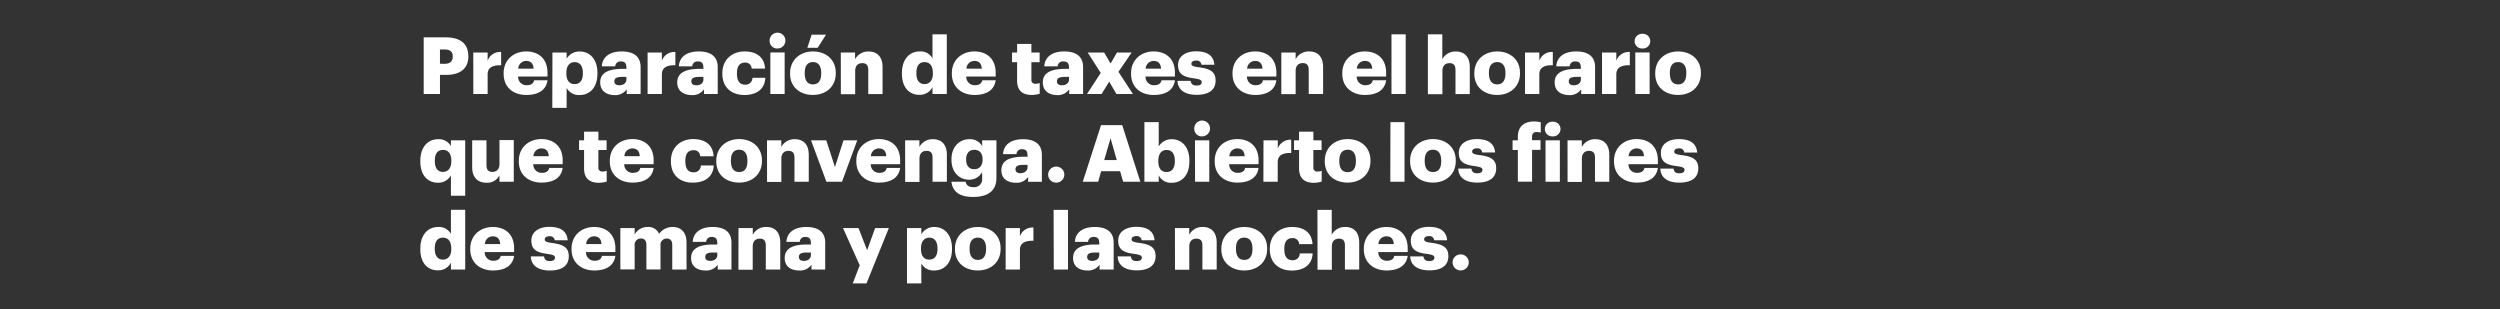 <svg xmlns="http://www.w3.org/2000/svg" viewBox="0 0 728 90"><rect x="0" y="0" width="728" height="90" fill="#333333" stroke="none"/><title>H123</title><g id="Layer_2" data-name="Layer 2"><g id="Rect"><rect width="728" height="90" fill="none"/></g><g id="H123"><g id="Preparación_de_taxes_en_el_horario_que_te_convenga._Abierto_los" data-name="Preparación de taxes en el horario que te convenga. Abierto los"><path d="M123.38,10.87h6.32c4.56,0,6.68,2,6.68,5.52v.09c0,3.46-2.35,5.33-6.47,5.33h-1.79v5.56h-4.74Zm6.12,7.71c1.53,0,2.34-.72,2.34-2.08v-.09c0-1.41-.83-2-2.32-2h-1.4v4.15Z" fill="#fff"/><path d="M137.82,15.3H142v2.4a3.83,3.83,0,0,1,3.93-2.56V19c-2.54-.07-3.93.72-3.93,2.66v5.72h-4.17Z" fill="#fff"/><path d="M146.66,21.49V21.3c0-3.87,2.91-6.32,6.58-6.32,3.33,0,6.19,1.89,6.19,6.23v1.08h-8.56a2.42,2.42,0,0,0,2.54,2.52c1.37,0,2-.62,2.11-1.43h3.91c-.37,2.72-2.49,4.27-6.16,4.27C149.45,27.65,146.66,25.43,146.66,21.49ZM155.38,20c-.07-1.45-.79-2.26-2.14-2.26A2.31,2.31,0,0,0,150.92,20Z" fill="#fff"/><path d="M160.87,15.3H165v1.8A4.29,4.29,0,0,1,168.83,15c2.83,0,5.14,2.12,5.14,6.25v.19c0,4.15-2.31,6.23-5.17,6.23A4,4,0,0,1,165,25.59v5.82h-4.17Zm8.86,6.12v-.19c0-2.12-.93-3.14-2.39-3.14s-2.42,1.09-2.42,3.12v.18c0,2.06.91,3.1,2.42,3.1S169.73,23.4,169.73,21.42Z" fill="#fff"/><path d="M174.78,24c0-2.83,2.42-3.94,6.47-3.94h1.16V19.8c0-1.15-.28-1.91-1.6-1.91a1.49,1.49,0,0,0-1.65,1.43h-3.91c.19-2.91,2.49-4.34,5.81-4.34s5.49,1.36,5.49,4.57v7.82H182.5V26a4,4,0,0,1-3.6,1.69C176.71,27.65,174.78,26.58,174.78,24Zm7.63-.87v-.74h-1.09c-1.68,0-2.42.32-2.42,1.31,0,.7.47,1.13,1.44,1.13C181.53,24.85,182.41,24.19,182.41,23.15Z" fill="#fff"/><path d="M188.58,15.3h4.16v2.4a3.84,3.84,0,0,1,3.93-2.56V19c-2.54-.07-3.93.72-3.93,2.66v5.72h-4.16Z" fill="#fff"/><path d="M197.21,24c0-2.83,2.42-3.94,6.46-3.94h1.16V19.8c0-1.15-.27-1.91-1.6-1.91a1.49,1.49,0,0,0-1.65,1.43h-3.91c.19-2.91,2.49-4.34,5.82-4.34S209,16.34,209,19.55v7.82h-4V26a4,4,0,0,1-3.61,1.69C199.14,27.65,197.21,26.58,197.21,24Zm7.62-.87v-.74h-1.09c-1.67,0-2.42.32-2.42,1.31,0,.7.47,1.13,1.45,1.13C204,24.85,204.83,24.19,204.83,23.15Z" fill="#fff"/><path d="M210.35,21.49V21.3c0-4,2.91-6.32,6.49-6.32,3,0,5.72,1.29,5.95,5h-3.91a1.78,1.78,0,0,0-1.95-1.75c-1.46,0-2.33,1-2.33,3.07v.18c0,2.1.82,3.18,2.4,3.18a2,2,0,0,0,2.12-2h3.74c-.12,3-2.19,5-6.12,5C213.12,27.65,210.35,25.55,210.35,21.49Z" fill="#fff"/><path d="M224.12,12a2.3,2.3,0,1,1,2.28,2.12A2.17,2.17,0,0,1,224.12,12Zm.21,3.27h4.16V27.37h-4.16Z" fill="#fff"/><path d="M230.07,21.49V21.3c0-3.87,2.91-6.32,6.68-6.32s6.63,2.38,6.63,6.21v.18c0,3.92-2.91,6.28-6.66,6.28S230.07,25.38,230.07,21.49Zm9.07-.07v-.19c0-2-.81-3.16-2.39-3.16s-2.42,1.09-2.42,3.12v.18c0,2.08.81,3.21,2.42,3.21S239.14,23.42,239.14,21.42Zm-2.79-11.33h4.19l-2.44,3.83h-3Z" fill="#fff"/><path d="M244.84,15.3H249v1.94A4.3,4.3,0,0,1,253,15c2.34,0,4,1.45,4,4.54v7.85h-4.16v-7c0-1.37-.53-2-1.74-2s-2.07.73-2.07,2.28v6.76h-4.17Z" fill="#fff"/><path d="M262.64,21.46v-.18c0-4.11,2.28-6.3,5.16-6.3a3.94,3.94,0,0,1,3.74,2V10h4.17V27.37h-4.17v-2a4.1,4.1,0,0,1-3.79,2.24C264.94,27.65,262.64,25.64,262.64,21.46Zm9-.07v-.18c0-2-.86-3.12-2.39-3.12s-2.4,1-2.4,3.14v.19c0,2,.91,3.07,2.35,3.07S271.66,23.45,271.66,21.39Z" fill="#fff"/><path d="M277.18,21.49V21.3c0-3.87,2.9-6.32,6.58-6.32,3.32,0,6.18,1.89,6.18,6.23v1.08h-8.56a2.42,2.42,0,0,0,2.54,2.52c1.37,0,1.95-.62,2.12-1.43h3.9c-.37,2.72-2.49,4.27-6.16,4.27S277.18,25.43,277.18,21.49ZM285.9,20c-.07-1.45-.79-2.26-2.14-2.26A2.31,2.31,0,0,0,281.43,20Z" fill="#fff"/><path d="M296.18,23.49V18.12h-1.47V15.3h1.47V12.79h4.16V15.3h2.4v2.82h-2.4v5a1.1,1.1,0,0,0,1.23,1.27,3.16,3.16,0,0,0,1.19-.21V27.3a8.7,8.7,0,0,1-2.3.35C297.71,27.65,296.18,26.33,296.18,23.49Z" fill="#fff"/><path d="M303.67,24c0-2.83,2.42-3.94,6.46-3.94h1.17V19.8c0-1.15-.28-1.91-1.61-1.91A1.49,1.49,0,0,0,308,19.32h-3.91c.19-2.91,2.49-4.34,5.82-4.34s5.49,1.36,5.49,4.57v7.82h-4.05V26a4,4,0,0,1-3.61,1.69C305.6,27.65,303.67,26.58,303.67,24Zm7.63-.87v-.74h-1.1c-1.67,0-2.42.32-2.42,1.31,0,.7.47,1.13,1.45,1.13C310.41,24.85,311.3,24.19,311.3,23.15Z" fill="#fff"/><path d="M320.53,21.23l-3.79-5.93h4.79l1.88,3.19,1.84-3.19h4.28l-3.84,5.61,4.21,6.46h-4.79L323,23.77l-2.21,3.6h-4.26Z" fill="#fff"/><path d="M329.37,21.49V21.3c0-3.87,2.91-6.32,6.58-6.32,3.33,0,6.19,1.89,6.19,6.23v1.08h-8.56a2.42,2.42,0,0,0,2.54,2.52c1.37,0,1.95-.62,2.11-1.43h3.91c-.37,2.72-2.49,4.27-6.16,4.27C332.16,27.65,329.37,25.43,329.37,21.49ZM338.09,20c-.07-1.45-.79-2.26-2.14-2.26A2.31,2.31,0,0,0,333.63,20Z" fill="#fff"/><path d="M342.88,23.54h3.84c.14.88.54,1.36,1.72,1.36s1.49-.39,1.49-1-.58-.86-2.25-1.09c-3.26-.41-4.63-1.36-4.63-3.87,0-2.68,2.39-4,5.21-4,3,0,5.09,1,5.37,3.9h-3.77a1.35,1.35,0,0,0-1.56-1.2c-.9,0-1.37.39-1.37.94s.56.81,2.05,1c3.37.41,5,1.29,5,3.87,0,2.86-2.14,4.16-5.51,4.16S343,26.22,342.88,23.54Z" fill="#fff"/><path d="M358.91,21.49V21.3c0-3.87,2.91-6.32,6.58-6.32,3.33,0,6.19,1.89,6.19,6.23v1.08h-8.56a2.42,2.42,0,0,0,2.54,2.52c1.37,0,1.95-.62,2.11-1.43h3.91c-.37,2.72-2.49,4.27-6.16,4.27S358.91,25.43,358.91,21.49ZM367.63,20c-.07-1.45-.79-2.26-2.14-2.26A2.31,2.31,0,0,0,363.17,20Z" fill="#fff"/><path d="M373.12,15.3h4.17v1.94a4.3,4.3,0,0,1,4-2.26c2.34,0,4,1.45,4,4.54v7.85H381.1v-7c0-1.37-.54-2-1.74-2s-2.07.73-2.07,2.28v6.76h-4.17Z" fill="#fff"/><path d="M390.87,21.49V21.3c0-3.87,2.91-6.32,6.58-6.32,3.33,0,6.19,1.89,6.19,6.23v1.08h-8.56a2.42,2.42,0,0,0,2.53,2.52c1.38,0,2-.62,2.12-1.43h3.91c-.38,2.72-2.49,4.27-6.17,4.27S390.87,25.43,390.87,21.49ZM399.59,20c-.07-1.45-.79-2.26-2.14-2.26A2.3,2.3,0,0,0,395.13,20Z" fill="#fff"/><path d="M405.2,10h4.14V27.37H405.2Z" fill="#fff"/><path d="M415.8,10H420v7.24A4.3,4.3,0,0,1,424,15c2.34,0,4,1.45,4,4.54v7.85h-4.16v-7c0-1.37-.53-2-1.74-2s-2.07.73-2.07,2.28v6.76H415.8Z" fill="#fff"/><path d="M429.32,21.49V21.3c0-3.87,2.91-6.32,6.67-6.32s6.63,2.38,6.63,6.21v.18c0,3.92-2.91,6.28-6.65,6.28S429.32,25.38,429.32,21.49Zm9.07-.07v-.19c0-2-.82-3.16-2.4-3.16s-2.42,1.09-2.42,3.12v.18c0,2.08.82,3.21,2.42,3.21S438.39,23.42,438.39,21.42Z" fill="#fff"/><path d="M444.09,15.3h4.16v2.4a3.84,3.84,0,0,1,3.93-2.56V19c-2.53-.07-3.93.72-3.93,2.66v5.72h-4.16Z" fill="#fff"/><path d="M452.72,24c0-2.83,2.42-3.94,6.46-3.94h1.17V19.8c0-1.15-.28-1.91-1.61-1.91a1.49,1.49,0,0,0-1.65,1.43h-3.91c.19-2.91,2.49-4.34,5.82-4.34s5.49,1.36,5.49,4.57v7.82h-4.05V26a4,4,0,0,1-3.61,1.69C454.65,27.65,452.72,26.58,452.72,24Zm7.63-.87v-.74h-1.1c-1.67,0-2.42.32-2.42,1.31,0,.7.47,1.13,1.45,1.13C459.46,24.85,460.35,24.19,460.35,23.15Z" fill="#fff"/><path d="M466.51,15.3h4.16v2.4a3.84,3.84,0,0,1,3.93-2.56V19c-2.53-.07-3.93.72-3.93,2.66v5.72h-4.16Z" fill="#fff"/><path d="M476,12a2.16,2.16,0,0,1,2.27-2.15,2.14,2.14,0,1,1,0,4.27A2.14,2.14,0,0,1,476,12Zm.2,3.27h4.17V27.37h-4.17Z" fill="#fff"/><path d="M482,21.49V21.3c0-3.87,2.91-6.32,6.67-6.32s6.63,2.38,6.63,6.21v.18c0,3.92-2.9,6.28-6.65,6.28S482,25.38,482,21.49Zm9.07-.07v-.19c0-2-.81-3.16-2.4-3.16s-2.41,1.09-2.41,3.12v.18c0,2.08.81,3.21,2.41,3.21S491.05,23.42,491.05,21.42Z" fill="#fff"/><path d="M131.31,51.06a4.21,4.21,0,0,1-3.79,2.15c-2.82,0-5.12-2-5.12-6.19v-.18c0-4.11,2.28-6.3,5.16-6.3a4,4,0,0,1,3.75,2V40.86h4.16V57h-4.16Zm.11-4.11v-.18c0-2-.86-3.12-2.39-3.12s-2.4,1-2.4,3.14V47c0,2,.91,3.06,2.35,3.06S131.42,49,131.42,47Z" fill="#fff"/><path d="M137.5,48.73V40.86h4.16v7.2c0,1.36.54,2,1.72,2s2.07-.74,2.07-2.28v-7h4.16V52.93h-4.16V51.06a4,4,0,0,1-3.86,2.15C139.24,53.21,137.5,51.77,137.5,48.73Z" fill="#fff"/><path d="M151.08,47v-.18c0-3.88,2.91-6.32,6.58-6.32,3.33,0,6.19,1.89,6.19,6.23v1.08h-8.56a2.43,2.43,0,0,0,2.54,2.52c1.37,0,1.95-.63,2.11-1.43h3.91c-.37,2.72-2.49,4.27-6.16,4.27S151.08,51,151.08,47Zm8.72-1.52c-.07-1.45-.79-2.26-2.14-2.26a2.31,2.31,0,0,0-2.32,2.26Z" fill="#fff"/><path d="M170.08,49.05V43.68h-1.46V40.86h1.46V38.35h4.17v2.51h2.39v2.82h-2.39v5a1.1,1.1,0,0,0,1.23,1.27,3.19,3.19,0,0,0,1.19-.21v3.14a8.79,8.79,0,0,1-2.31.35C171.62,53.21,170.08,51.89,170.08,49.05Z" fill="#fff"/><path d="M177.58,47v-.18c0-3.88,2.9-6.32,6.58-6.32,3.32,0,6.18,1.89,6.18,6.23v1.08h-8.56a2.43,2.43,0,0,0,2.54,2.52c1.37,0,2-.63,2.12-1.43h3.9c-.37,2.72-2.49,4.27-6.16,4.27S177.58,51,177.58,47Zm8.72-1.52c-.07-1.45-.8-2.26-2.14-2.26a2.31,2.31,0,0,0-2.33,2.26Z" fill="#fff"/><path d="M195.37,47v-.18c0-4,2.91-6.32,6.49-6.32,3,0,5.72,1.29,5.95,5H203.9a1.78,1.78,0,0,0-2-1.75c-1.47,0-2.33,1-2.33,3.06V47c0,2.1.82,3.18,2.4,3.18a2,2,0,0,0,2.12-2h3.74c-.12,3-2.19,5-6.12,5C198.14,53.21,195.37,51.11,195.37,47Z" fill="#fff"/><path d="M208.58,47v-.18c0-3.88,2.91-6.32,6.67-6.32s6.63,2.38,6.63,6.2v.19c0,3.92-2.9,6.28-6.65,6.28S208.58,50.94,208.58,47Zm9.07-.06v-.19c0-2-.81-3.16-2.4-3.16s-2.41,1.08-2.41,3.11v.19c0,2.08.81,3.21,2.41,3.21S217.65,49,217.65,47Z" fill="#fff"/><path d="M223.35,40.86h4.16V42.8a4.29,4.29,0,0,1,4-2.26c2.35,0,4,1.45,4,4.54v7.85h-4.16v-7c0-1.36-.54-2-1.75-2s-2.07.74-2.07,2.29v6.76h-4.16Z" fill="#fff"/><path d="M236.17,40.86h4.44l2.53,7.78,2.49-7.78h4l-4.44,12.07h-4.54Z" fill="#fff"/><path d="M249.36,47v-.18c0-3.88,2.9-6.32,6.58-6.32,3.32,0,6.18,1.89,6.18,6.23v1.08h-8.56a2.43,2.43,0,0,0,2.54,2.52c1.37,0,1.95-.63,2.12-1.43h3.9c-.37,2.72-2.49,4.27-6.16,4.27S249.36,51,249.36,47Zm8.72-1.52c-.07-1.45-.79-2.26-2.14-2.26a2.31,2.31,0,0,0-2.33,2.26Z" fill="#fff"/><path d="M263.57,40.86h4.16V42.8a4.29,4.29,0,0,1,4-2.26c2.35,0,4,1.45,4,4.54v7.85h-4.17v-7c0-1.36-.53-2-1.74-2s-2.07.74-2.07,2.29v6.76h-4.16Z" fill="#fff"/><path d="M277.06,52.93h4.14c.18.87.72,1.57,2.23,1.57A2.29,2.29,0,0,0,286,52V50.11a4.26,4.26,0,0,1-3.77,2.22c-2.83,0-5.16-2.08-5.16-5.79v-.19c0-3.55,2.3-5.81,5.16-5.81a4,4,0,0,1,3.77,2V40.86h4.16v11c0,3.6-2.39,5.49-6.74,5.49C279.29,57.4,277.38,55.67,277.06,52.93Zm9.07-6.42v-.16c0-1.66-.86-2.72-2.4-2.72s-2.39,1.08-2.39,2.75v.18c0,1.66.88,2.72,2.37,2.72S286.13,48.22,286.13,46.51Z" fill="#fff"/><path d="M291.6,49.58c0-2.84,2.41-3.94,6.46-3.94h1.16v-.28c0-1.15-.28-1.91-1.6-1.91A1.48,1.48,0,0,0,296,44.88h-3.91c.19-2.91,2.49-4.34,5.81-4.34s5.49,1.36,5.49,4.57v7.82h-4V51.52a4,4,0,0,1-3.61,1.69C293.53,53.21,291.6,52.14,291.6,49.58Zm7.62-.87V48h-1.09c-1.67,0-2.42.32-2.42,1.31,0,.69.47,1.13,1.44,1.13C298.34,50.41,299.22,49.74,299.22,48.71Z" fill="#fff"/><path d="M305.23,50.85a2.31,2.31,0,0,1,2.37-2.33,2.33,2.33,0,1,1,0,4.66A2.31,2.31,0,0,1,305.23,50.85Z" fill="#fff"/><path d="M320.62,36.43h6.17l5.27,16.5h-5l-.89-3.07h-5.51l-.88,3.07H315.3Zm.93,10.18h3.65l-1.81-6.35Z" fill="#fff"/><path d="M337.42,51.06v1.87h-4.17V35.56h4.17v7.1a4.29,4.29,0,0,1,3.79-2.12c2.83,0,5.14,2.12,5.14,6.25V47c0,4.15-2.31,6.23-5.17,6.23A3.94,3.94,0,0,1,337.42,51.06ZM342.11,47v-.19c0-2.12-.93-3.14-2.39-3.14s-2.42,1.09-2.42,3.12V47c0,2.06.91,3.09,2.42,3.09S342.11,49,342.11,47Z" fill="#fff"/><path d="M347.77,37.59a2.3,2.3,0,1,1,2.28,2.12A2.17,2.17,0,0,1,347.77,37.59Zm.21,3.27h4.16V52.93H348Z" fill="#fff"/><path d="M353.72,47v-.18c0-3.88,2.91-6.32,6.58-6.32,3.33,0,6.19,1.89,6.19,6.23v1.08h-8.56a2.43,2.43,0,0,0,2.54,2.52c1.37,0,1.95-.63,2.11-1.43h3.91c-.37,2.72-2.49,4.27-6.16,4.27S353.72,51,353.72,47Zm8.72-1.52c-.07-1.45-.79-2.26-2.14-2.26A2.31,2.31,0,0,0,358,45.52Z" fill="#fff"/><path d="M367.93,40.86h4.17v2.4A3.83,3.83,0,0,1,376,40.7v3.85c-2.54-.07-3.93.72-3.93,2.66v5.72h-4.17Z" fill="#fff"/><path d="M378.29,49.05V43.68h-1.47V40.86h1.47V38.35h4.16v2.51h2.39v2.82h-2.39v5a1.1,1.1,0,0,0,1.23,1.27,3.23,3.23,0,0,0,1.19-.21v3.14a8.79,8.79,0,0,1-2.31.35C379.82,53.21,378.29,51.89,378.29,49.05Z" fill="#fff"/><path d="M385.77,47v-.18c0-3.88,2.91-6.32,6.68-6.32s6.63,2.38,6.63,6.2v.19c0,3.92-2.91,6.28-6.65,6.28S385.77,50.94,385.77,47Zm9.07-.06v-.19c0-2-.81-3.16-2.39-3.16S390,44.71,390,46.74v.19c0,2.08.81,3.21,2.42,3.21S394.84,49,394.84,47Z" fill="#fff"/><path d="M404.89,35.56H409V52.93h-4.14Z" fill="#fff"/><path d="M410.62,47v-.18c0-3.88,2.9-6.32,6.67-6.32s6.63,2.38,6.63,6.2v.19c0,3.92-2.91,6.28-6.65,6.28S410.62,50.94,410.62,47Zm9.06-.06v-.19c0-2-.81-3.16-2.39-3.16s-2.42,1.08-2.42,3.11v.19c0,2.08.81,3.21,2.42,3.21S419.68,49,419.68,47Z" fill="#fff"/><path d="M424.64,49.1h3.84c.14.87.53,1.36,1.72,1.36,1,0,1.49-.39,1.49-1s-.58-.86-2.26-1.09c-3.26-.41-4.63-1.36-4.63-3.87,0-2.68,2.4-4,5.21-4,3,0,5.09,1,5.37,3.9h-3.76a1.36,1.36,0,0,0-1.56-1.2c-.91,0-1.37.39-1.37.94s.55.81,2,1c3.37.41,5,1.29,5,3.87,0,2.86-2.14,4.16-5.51,4.16S424.73,51.77,424.64,49.1Z" fill="#fff"/><path d="M442,43.68h-1.54V40.86H442V39.8c0-3,1.88-4.43,4.76-4.43a7.91,7.91,0,0,1,1.91.25v3a3.59,3.59,0,0,0-1.14-.16,1.21,1.21,0,0,0-1.39,1.31v1.06h2.46v2.82h-2.46v9.25H442Z" fill="#fff"/><path d="M449.86,37.59a2.16,2.16,0,0,1,2.27-2.15,2.14,2.14,0,1,1,0,4.27A2.14,2.14,0,0,1,449.86,37.59Zm.2,3.27h4.17V52.93h-4.17Z" fill="#fff"/><path d="M456.46,40.86h4.16V42.8a4.29,4.29,0,0,1,4-2.26c2.35,0,4,1.45,4,4.54v7.85h-4.16v-7c0-1.36-.54-2-1.75-2s-2.07.74-2.07,2.29v6.76h-4.16Z" fill="#fff"/><path d="M470,47v-.18c0-3.88,2.91-6.32,6.59-6.32,3.32,0,6.18,1.89,6.18,6.23v1.08h-8.56a2.43,2.43,0,0,0,2.54,2.52c1.37,0,1.95-.63,2.11-1.43h3.91c-.37,2.72-2.49,4.27-6.16,4.27S470,51,470,47Zm8.73-1.52c-.07-1.45-.8-2.26-2.14-2.26a2.31,2.31,0,0,0-2.33,2.26Z" fill="#fff"/><path d="M483.49,49.1h3.84c.14.87.53,1.36,1.72,1.36,1,0,1.49-.39,1.49-1s-.59-.86-2.26-1.09C485,48,483.65,47,483.65,44.51c0-2.68,2.4-4,5.21-4,3,0,5.09,1,5.37,3.9h-3.77a1.35,1.35,0,0,0-1.55-1.2c-.91,0-1.37.39-1.37.94s.55.81,2,1c3.37.41,5,1.29,5,3.87,0,2.86-2.14,4.16-5.51,4.16S483.58,51.77,483.49,49.1Z" fill="#fff"/><path d="M122.4,72.58V72.4c0-4.11,2.28-6.3,5.16-6.3a4,4,0,0,1,3.75,2v-7h4.16V78.49h-4.16v-2a4.11,4.11,0,0,1-3.79,2.23C124.7,78.76,122.4,76.76,122.4,72.58Zm9-.07v-.18c0-2-.86-3.12-2.39-3.12s-2.4,1-2.4,3.14v.18c0,2,.91,3.07,2.35,3.07S131.42,74.56,131.42,72.51Z" fill="#fff"/><path d="M136.94,72.6v-.18c0-3.88,2.91-6.32,6.58-6.32,3.33,0,6.19,1.89,6.19,6.23v1.08h-8.56a2.43,2.43,0,0,0,2.53,2.52c1.38,0,2-.63,2.12-1.43h3.91c-.38,2.72-2.49,4.26-6.17,4.26S136.94,76.55,136.94,72.6Zm8.72-1.52c-.07-1.45-.79-2.26-2.14-2.26a2.3,2.3,0,0,0-2.32,2.26Z" fill="#fff"/><path d="M154.57,74.66h3.84c.14.87.53,1.36,1.72,1.36,1,0,1.49-.4,1.49-1s-.58-.86-2.26-1.09c-3.25-.41-4.63-1.36-4.63-3.87,0-2.68,2.4-4,5.21-4,3,0,5.1,1,5.37,3.9h-3.76A1.36,1.36,0,0,0,160,68.8c-.91,0-1.37.39-1.37.94s.56.81,2,1c3.38.42,5,1.3,5,3.88,0,2.86-2.14,4.15-5.51,4.15S154.66,77.33,154.57,74.66Z" fill="#fff"/><path d="M166.43,72.6v-.18c0-3.88,2.91-6.32,6.58-6.32,3.33,0,6.19,1.89,6.19,6.23v1.08h-8.56a2.43,2.43,0,0,0,2.54,2.52c1.37,0,1.95-.63,2.11-1.43h3.91c-.37,2.72-2.49,4.26-6.16,4.26S166.43,76.55,166.43,72.6Zm8.72-1.52c-.07-1.45-.79-2.26-2.14-2.26a2.31,2.31,0,0,0-2.32,2.26Z" fill="#fff"/><path d="M180.65,66.42h4.16v1.85a4.24,4.24,0,0,1,3.81-2.17,3.31,3.31,0,0,1,3.3,2,4.86,4.86,0,0,1,4-2c2.3,0,4,1.47,4,4.5v7.89h-4.16v-7.2c0-1.22-.6-1.82-1.56-1.82a1.79,1.79,0,0,0-1.86,2v7h-4.11v-7.2c0-1.22-.61-1.82-1.56-1.82a1.79,1.79,0,0,0-1.86,2v7h-4.16Z" fill="#fff"/><path d="M201.25,75.14c0-2.84,2.42-3.94,6.47-3.94h1.16v-.28c0-1.15-.28-1.92-1.6-1.92a1.49,1.49,0,0,0-1.65,1.43h-3.91c.19-2.9,2.49-4.33,5.81-4.33S213,67.46,213,70.67v7.82H209V77.08a4,4,0,0,1-3.6,1.68C203.18,78.76,201.25,77.7,201.25,75.14Zm7.63-.88v-.73h-1.09c-1.68,0-2.42.32-2.42,1.31,0,.69.46,1.13,1.44,1.13C208,76,208.88,75.3,208.88,74.26Z" fill="#fff"/><path d="M215.05,66.42h4.16v1.94a4.29,4.29,0,0,1,4-2.26c2.35,0,4,1.45,4,4.54v7.85H223v-7c0-1.36-.53-2-1.74-2s-2.07.74-2.07,2.29v6.76h-4.16Z" fill="#fff"/><path d="M228.51,75.14c0-2.84,2.42-3.94,6.47-3.94h1.16v-.28c0-1.15-.28-1.92-1.6-1.92a1.49,1.49,0,0,0-1.65,1.43H229c.19-2.9,2.49-4.33,5.81-4.33s5.49,1.36,5.49,4.57v7.82h-4V77.08a4,4,0,0,1-3.61,1.68C230.44,78.76,228.51,77.7,228.51,75.14Zm7.63-.88v-.73h-1.09c-1.67,0-2.42.32-2.42,1.31,0,.69.47,1.13,1.44,1.13C235.26,76,236.14,75.3,236.14,74.26Z" fill="#fff"/><path d="M250.35,77.26l-4.86-10.84H250l2.51,6.44,2.32-6.44h4l-6.51,16.1h-4Z" fill="#fff"/><path d="M264.12,66.42h4.17v1.8a4.3,4.3,0,0,1,3.79-2.12c2.84,0,5.14,2.12,5.14,6.25v.18c0,4.16-2.3,6.23-5.17,6.23a4,4,0,0,1-3.76-2.05v5.81h-4.17ZM273,72.53v-.18c0-2.12-.93-3.14-2.39-3.14s-2.42,1.09-2.42,3.12v.18c0,2,.91,3.09,2.42,3.09S273,74.52,273,72.53Z" fill="#fff"/><path d="M278.08,72.6v-.18c0-3.88,2.91-6.32,6.68-6.32s6.62,2.37,6.62,6.2v.19c0,3.92-2.9,6.27-6.65,6.27S278.08,76.5,278.08,72.6Zm9.07-.07v-.18c0-2-.81-3.16-2.39-3.16s-2.42,1.08-2.42,3.11v.19c0,2.07.81,3.2,2.42,3.2S287.15,74.54,287.15,72.53Z" fill="#fff"/><path d="M292.85,66.42H297v2.4a3.84,3.84,0,0,1,3.93-2.56v3.85c-2.53-.07-3.93.72-3.93,2.65v5.73h-4.16Z" fill="#fff"/><path d="M306.81,61.11H311V78.49h-4.14Z" fill="#fff"/><path d="M312.48,75.14c0-2.84,2.42-3.94,6.47-3.94h1.16v-.28c0-1.15-.28-1.92-1.6-1.92a1.5,1.5,0,0,0-1.66,1.43H313c.18-2.9,2.49-4.33,5.81-4.33s5.49,1.36,5.49,4.57v7.82H320.2V77.08a4,4,0,0,1-3.6,1.68C314.41,78.76,312.48,77.7,312.48,75.14Zm7.63-.88v-.73H319c-1.68,0-2.42.32-2.42,1.31,0,.69.46,1.13,1.44,1.13C319.23,76,320.11,75.3,320.11,74.26Z" fill="#fff"/><path d="M325.46,74.66h3.84c.14.87.53,1.36,1.72,1.36,1,0,1.49-.4,1.49-1s-.58-.86-2.26-1.09c-3.25-.41-4.63-1.36-4.63-3.87,0-2.68,2.4-4,5.21-4,3,0,5.1,1,5.38,3.9h-3.77a1.36,1.36,0,0,0-1.56-1.2c-.91,0-1.37.39-1.37.94s.56.81,2,1c3.38.42,5,1.3,5,3.88,0,2.86-2.13,4.15-5.51,4.15S325.56,77.33,325.46,74.66Z" fill="#fff"/><path d="M342.14,66.42h4.16v1.94a4.29,4.29,0,0,1,4-2.26c2.35,0,4,1.45,4,4.54v7.85h-4.16v-7c0-1.36-.54-2-1.75-2s-2.07.74-2.07,2.29v6.76h-4.16Z" fill="#fff"/><path d="M355.65,72.6v-.18c0-3.88,2.91-6.32,6.68-6.32S369,68.47,369,72.3v.19c0,3.92-2.91,6.27-6.66,6.27S355.65,76.5,355.65,72.6Zm9.07-.07v-.18c0-2-.81-3.16-2.39-3.16s-2.42,1.08-2.42,3.11v.19c0,2.07.81,3.2,2.42,3.2S364.72,74.54,364.72,72.53Z" fill="#fff"/><path d="M369.77,72.6v-.18c0-4,2.91-6.32,6.49-6.32,3,0,5.72,1.29,5.95,5h-3.9a1.8,1.8,0,0,0-2-1.76c-1.46,0-2.32,1-2.32,3.07v.19c0,2.1.81,3.18,2.39,3.18a2,2,0,0,0,2.12-2h3.74c-.11,3-2.18,5-6.11,5C372.54,78.76,369.77,76.66,369.77,72.6Z" fill="#fff"/><path d="M383.64,61.11h4.16v7.25a4.29,4.29,0,0,1,4-2.26c2.35,0,4,1.45,4,4.54v7.85h-4.16v-7c0-1.36-.53-2-1.74-2s-2.07.74-2.07,2.29v6.76h-4.16Z" fill="#fff"/><path d="M397.15,72.6v-.18c0-3.88,2.91-6.32,6.58-6.32,3.33,0,6.19,1.89,6.19,6.23v1.08h-8.56a2.42,2.42,0,0,0,2.53,2.52c1.38,0,2-.63,2.12-1.43h3.91c-.38,2.72-2.49,4.26-6.17,4.26S397.15,76.55,397.15,72.6Zm8.72-1.52c-.07-1.45-.79-2.26-2.14-2.26a2.29,2.29,0,0,0-2.32,2.26Z" fill="#fff"/><path d="M410.66,74.66h3.84c.14.87.54,1.36,1.72,1.36,1,0,1.49-.4,1.49-1s-.58-.86-2.26-1.09c-3.25-.41-4.62-1.36-4.62-3.87,0-2.68,2.39-4,5.21-4,3,0,5.09,1,5.37,3.9h-3.77a1.35,1.35,0,0,0-1.56-1.2c-.91,0-1.37.39-1.37.94s.56.81,2.05,1c3.37.42,5,1.3,5,3.88,0,2.86-2.14,4.15-5.51,4.15S410.76,77.33,410.66,74.66Z" fill="#fff"/><path d="M423,76.41a2.31,2.31,0,0,1,2.37-2.33,2.33,2.33,0,1,1,0,4.66A2.31,2.31,0,0,1,423,76.41Z" fill="#fff"/></g></g></g></svg>